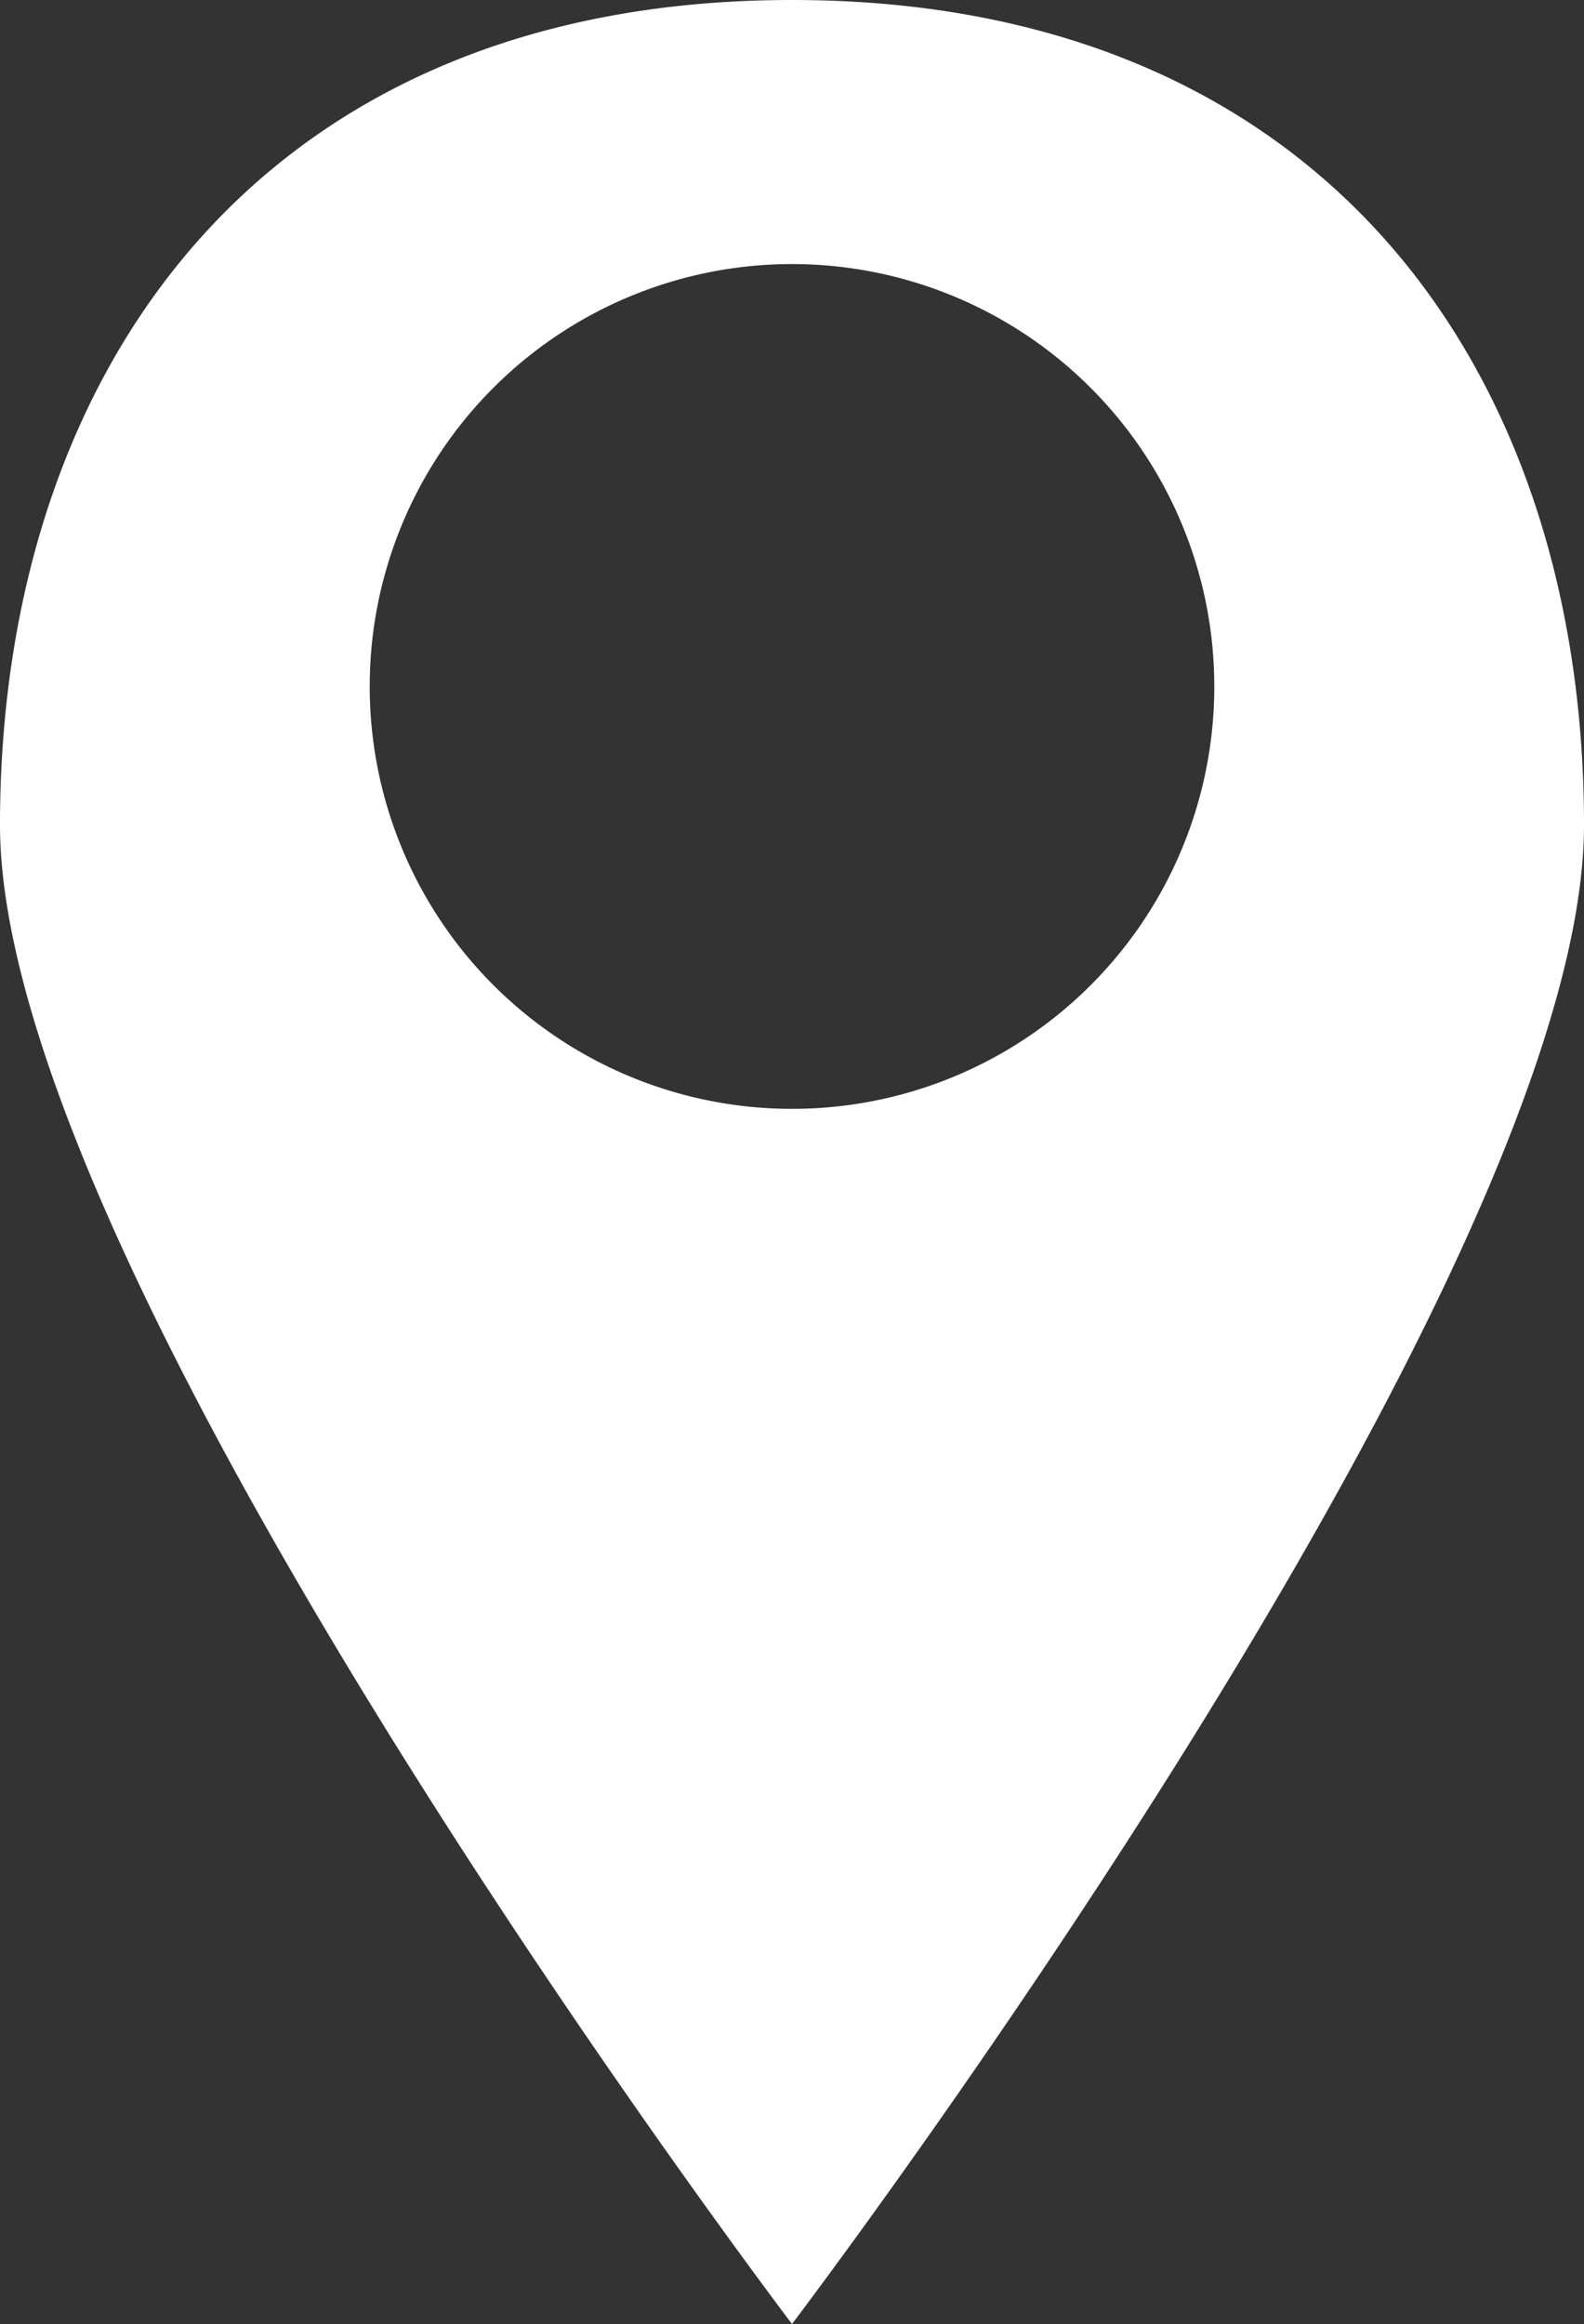<svg xmlns="http://www.w3.org/2000/svg" width="27.27" height="40"><rect width="100%" height="100%" fill="#333333" stroke="none"/><path d="M13.635 0C4.509 0 0 6.357 0 14.2S13.635 40 13.635 40 27.27 22.05 27.27 14.2 22.761 0 13.635 0zm0 19.085a7.27 7.27 0 1 1 7.27-7.27 7.266 7.266 0 0 1-7.27 7.27zm0 0" fill="#fff" fill-rule="evenodd"/></svg>